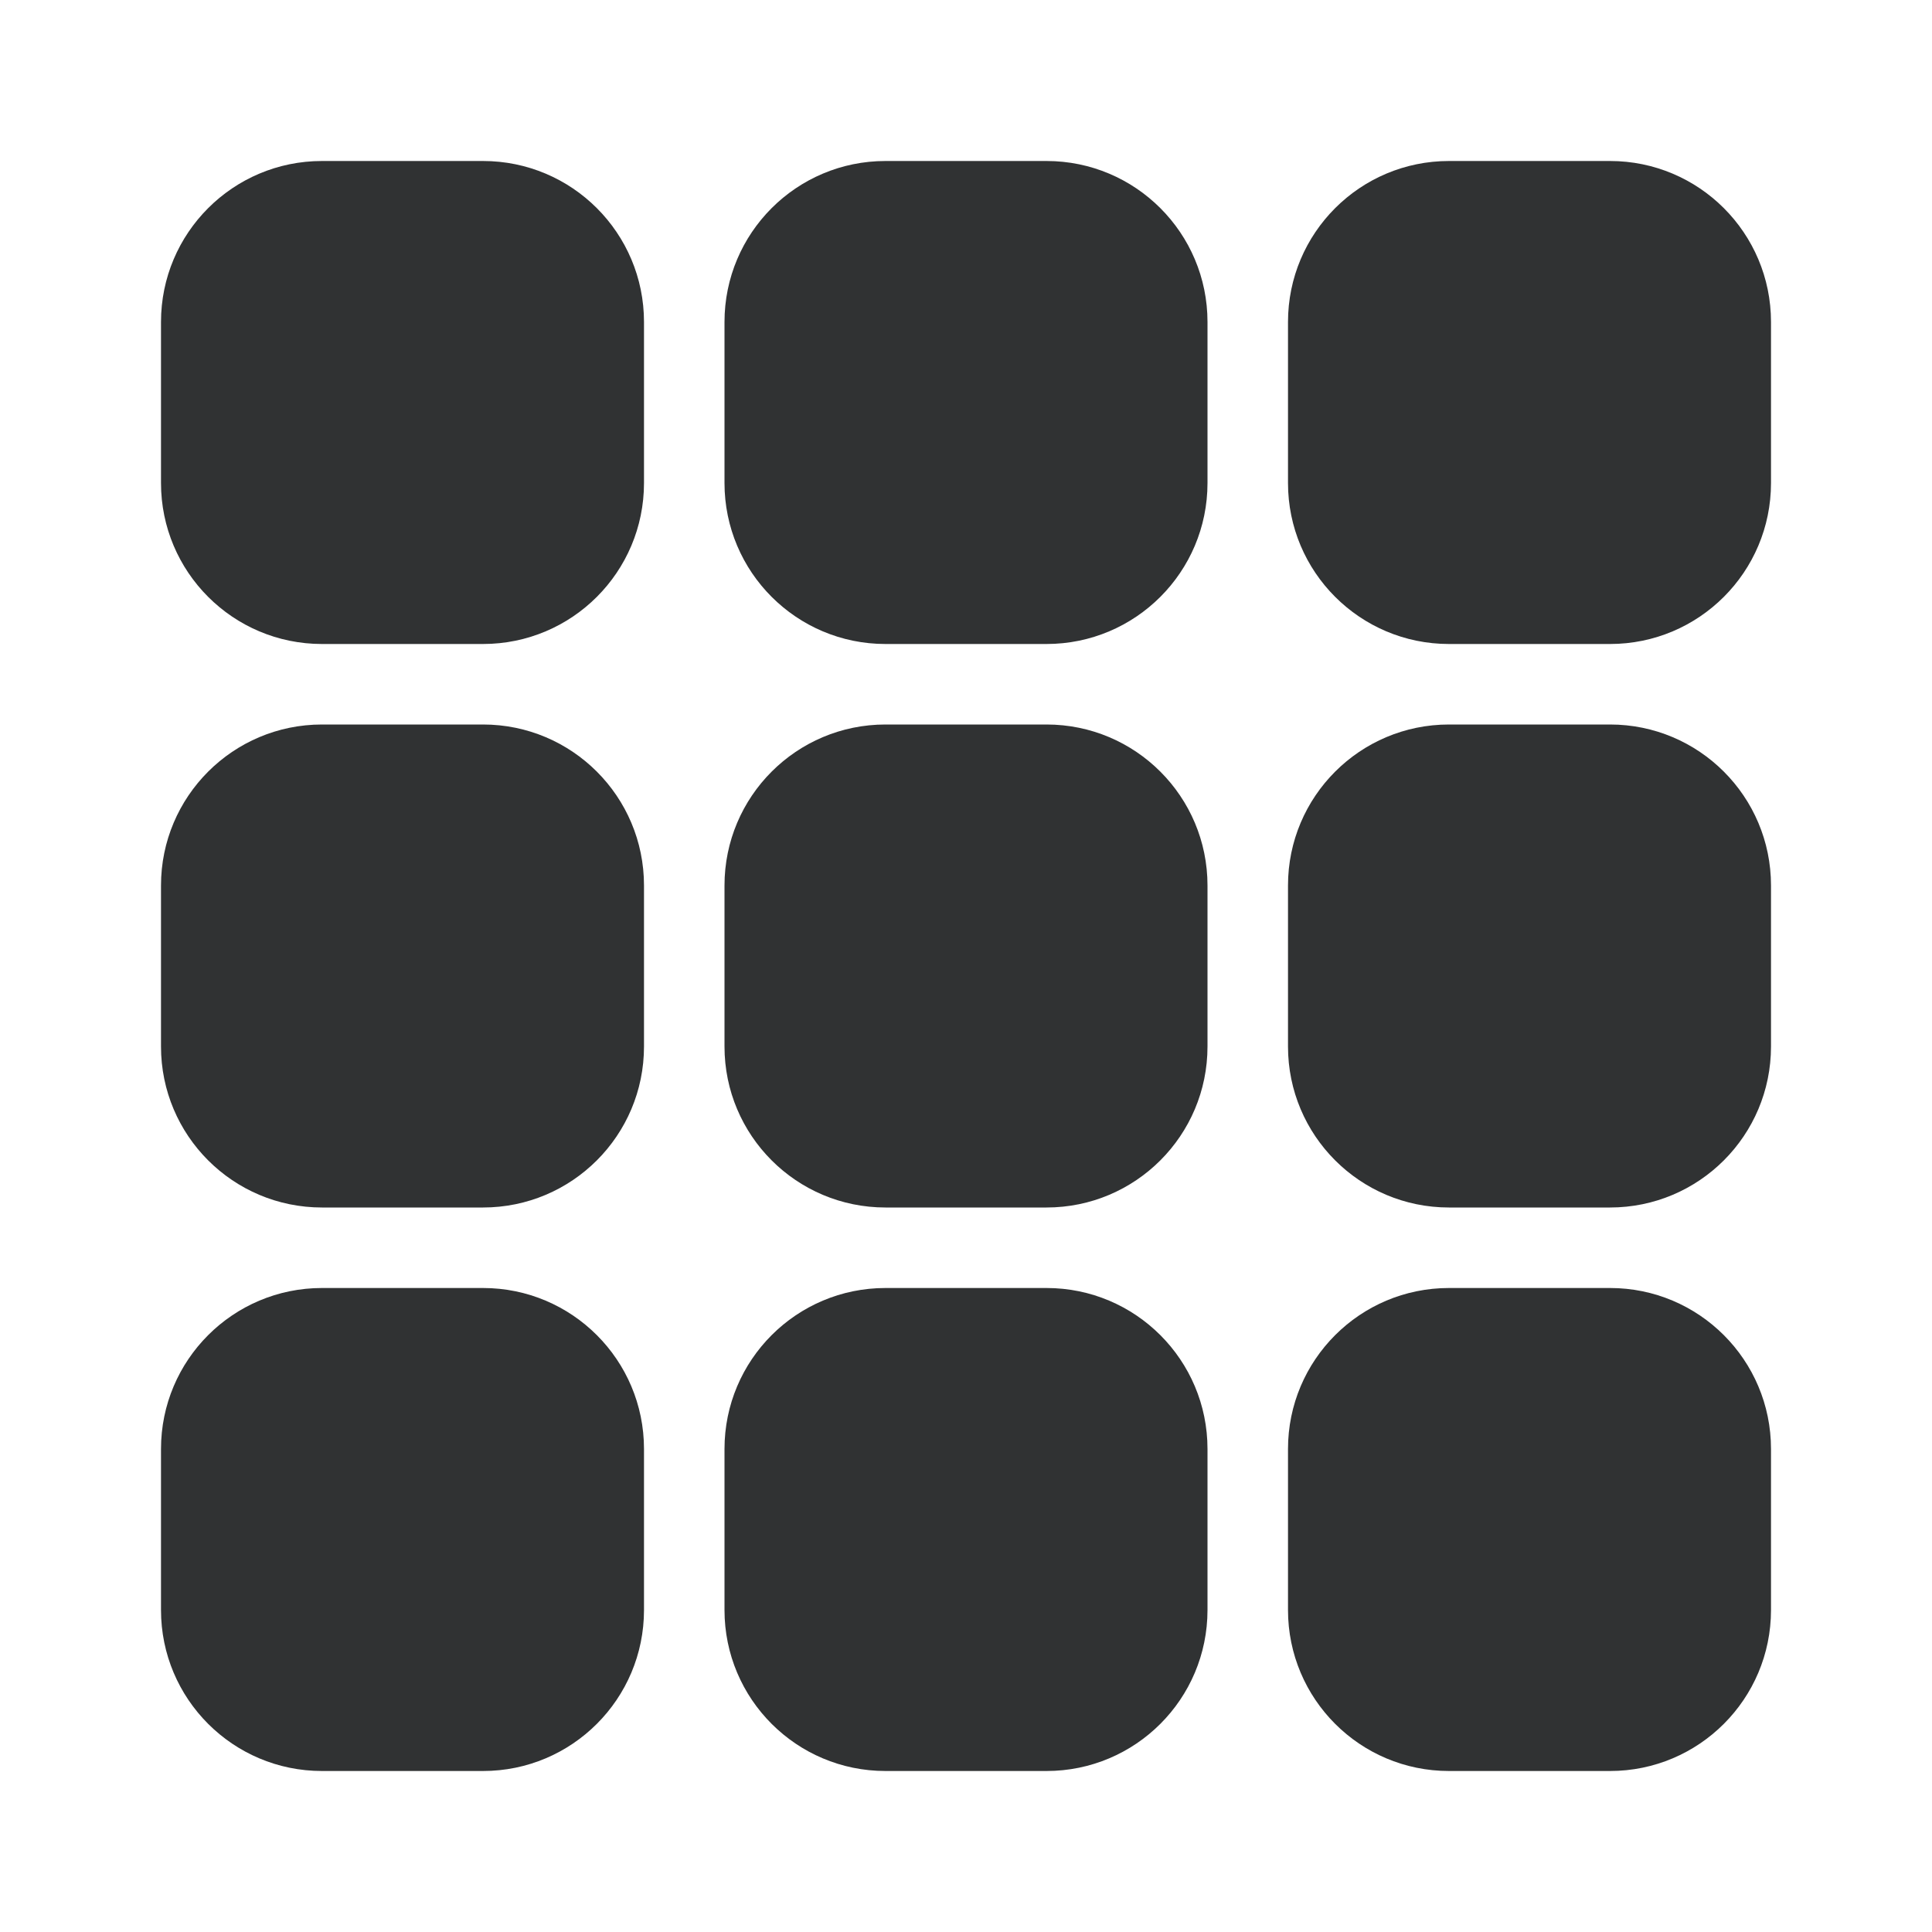 <svg width="24" height="24" viewBox="0 0 24 24" fill="none" xmlns="http://www.w3.org/2000/svg">
    <path
        d="M2 4C2 2.895 2.895 2 4 2H6C7.105 2 8 2.895 8 4V6C8 7.105 7.105 8 6 8H4C2.895 8 2 7.105 2 6V4Z"
        fill="#303233" />
    <path
        d="M9 4C9 2.895 9.895 2 11 2H13C14.105 2 15 2.895 15 4V6C15 7.105 14.105 8 13 8H11C9.895 8 9 7.105 9 6V4Z"
        fill="#303233" />
    <path
        d="M18 2C16.895 2 16 2.895 16 4V6C16 7.105 16.895 8 18 8H20C21.105 8 22 7.105 22 6V4C22 2.895 21.105 2 20 2H18Z"
        fill="#303233" />
    <path
        d="M2 11C2 9.895 2.895 9 4 9H6C7.105 9 8 9.895 8 11V13C8 14.105 7.105 15 6 15H4C2.895 15 2 14.105 2 13V11Z"
        fill="#303233" />
    <path
        d="M11 9C9.895 9 9 9.895 9 11V13C9 14.105 9.895 15 11 15H13C14.105 15 15 14.105 15 13V11C15 9.895 14.105 9 13 9H11Z"
        fill="#303233" />
    <path
        d="M16 11C16 9.895 16.895 9 18 9H20C21.105 9 22 9.895 22 11V13C22 14.105 21.105 15 20 15H18C16.895 15 16 14.105 16 13V11Z"
        fill="#303233" />
    <path
        d="M4 16C2.895 16 2 16.895 2 18V20C2 21.105 2.895 22 4 22H6C7.105 22 8 21.105 8 20V18C8 16.895 7.105 16 6 16H4Z"
        fill="#303233" />
    <path
        d="M9 18C9 16.895 9.895 16 11 16H13C14.105 16 15 16.895 15 18V20C15 21.105 14.105 22 13 22H11C9.895 22 9 21.105 9 20V18Z"
        fill="#303233" />
    <path
        d="M18 16C16.895 16 16 16.895 16 18V20C16 21.105 16.895 22 18 22H20C21.105 22 22 21.105 22 20V18C22 16.895 21.105 16 20 16H18Z"
        fill="#303233" />
</svg>
